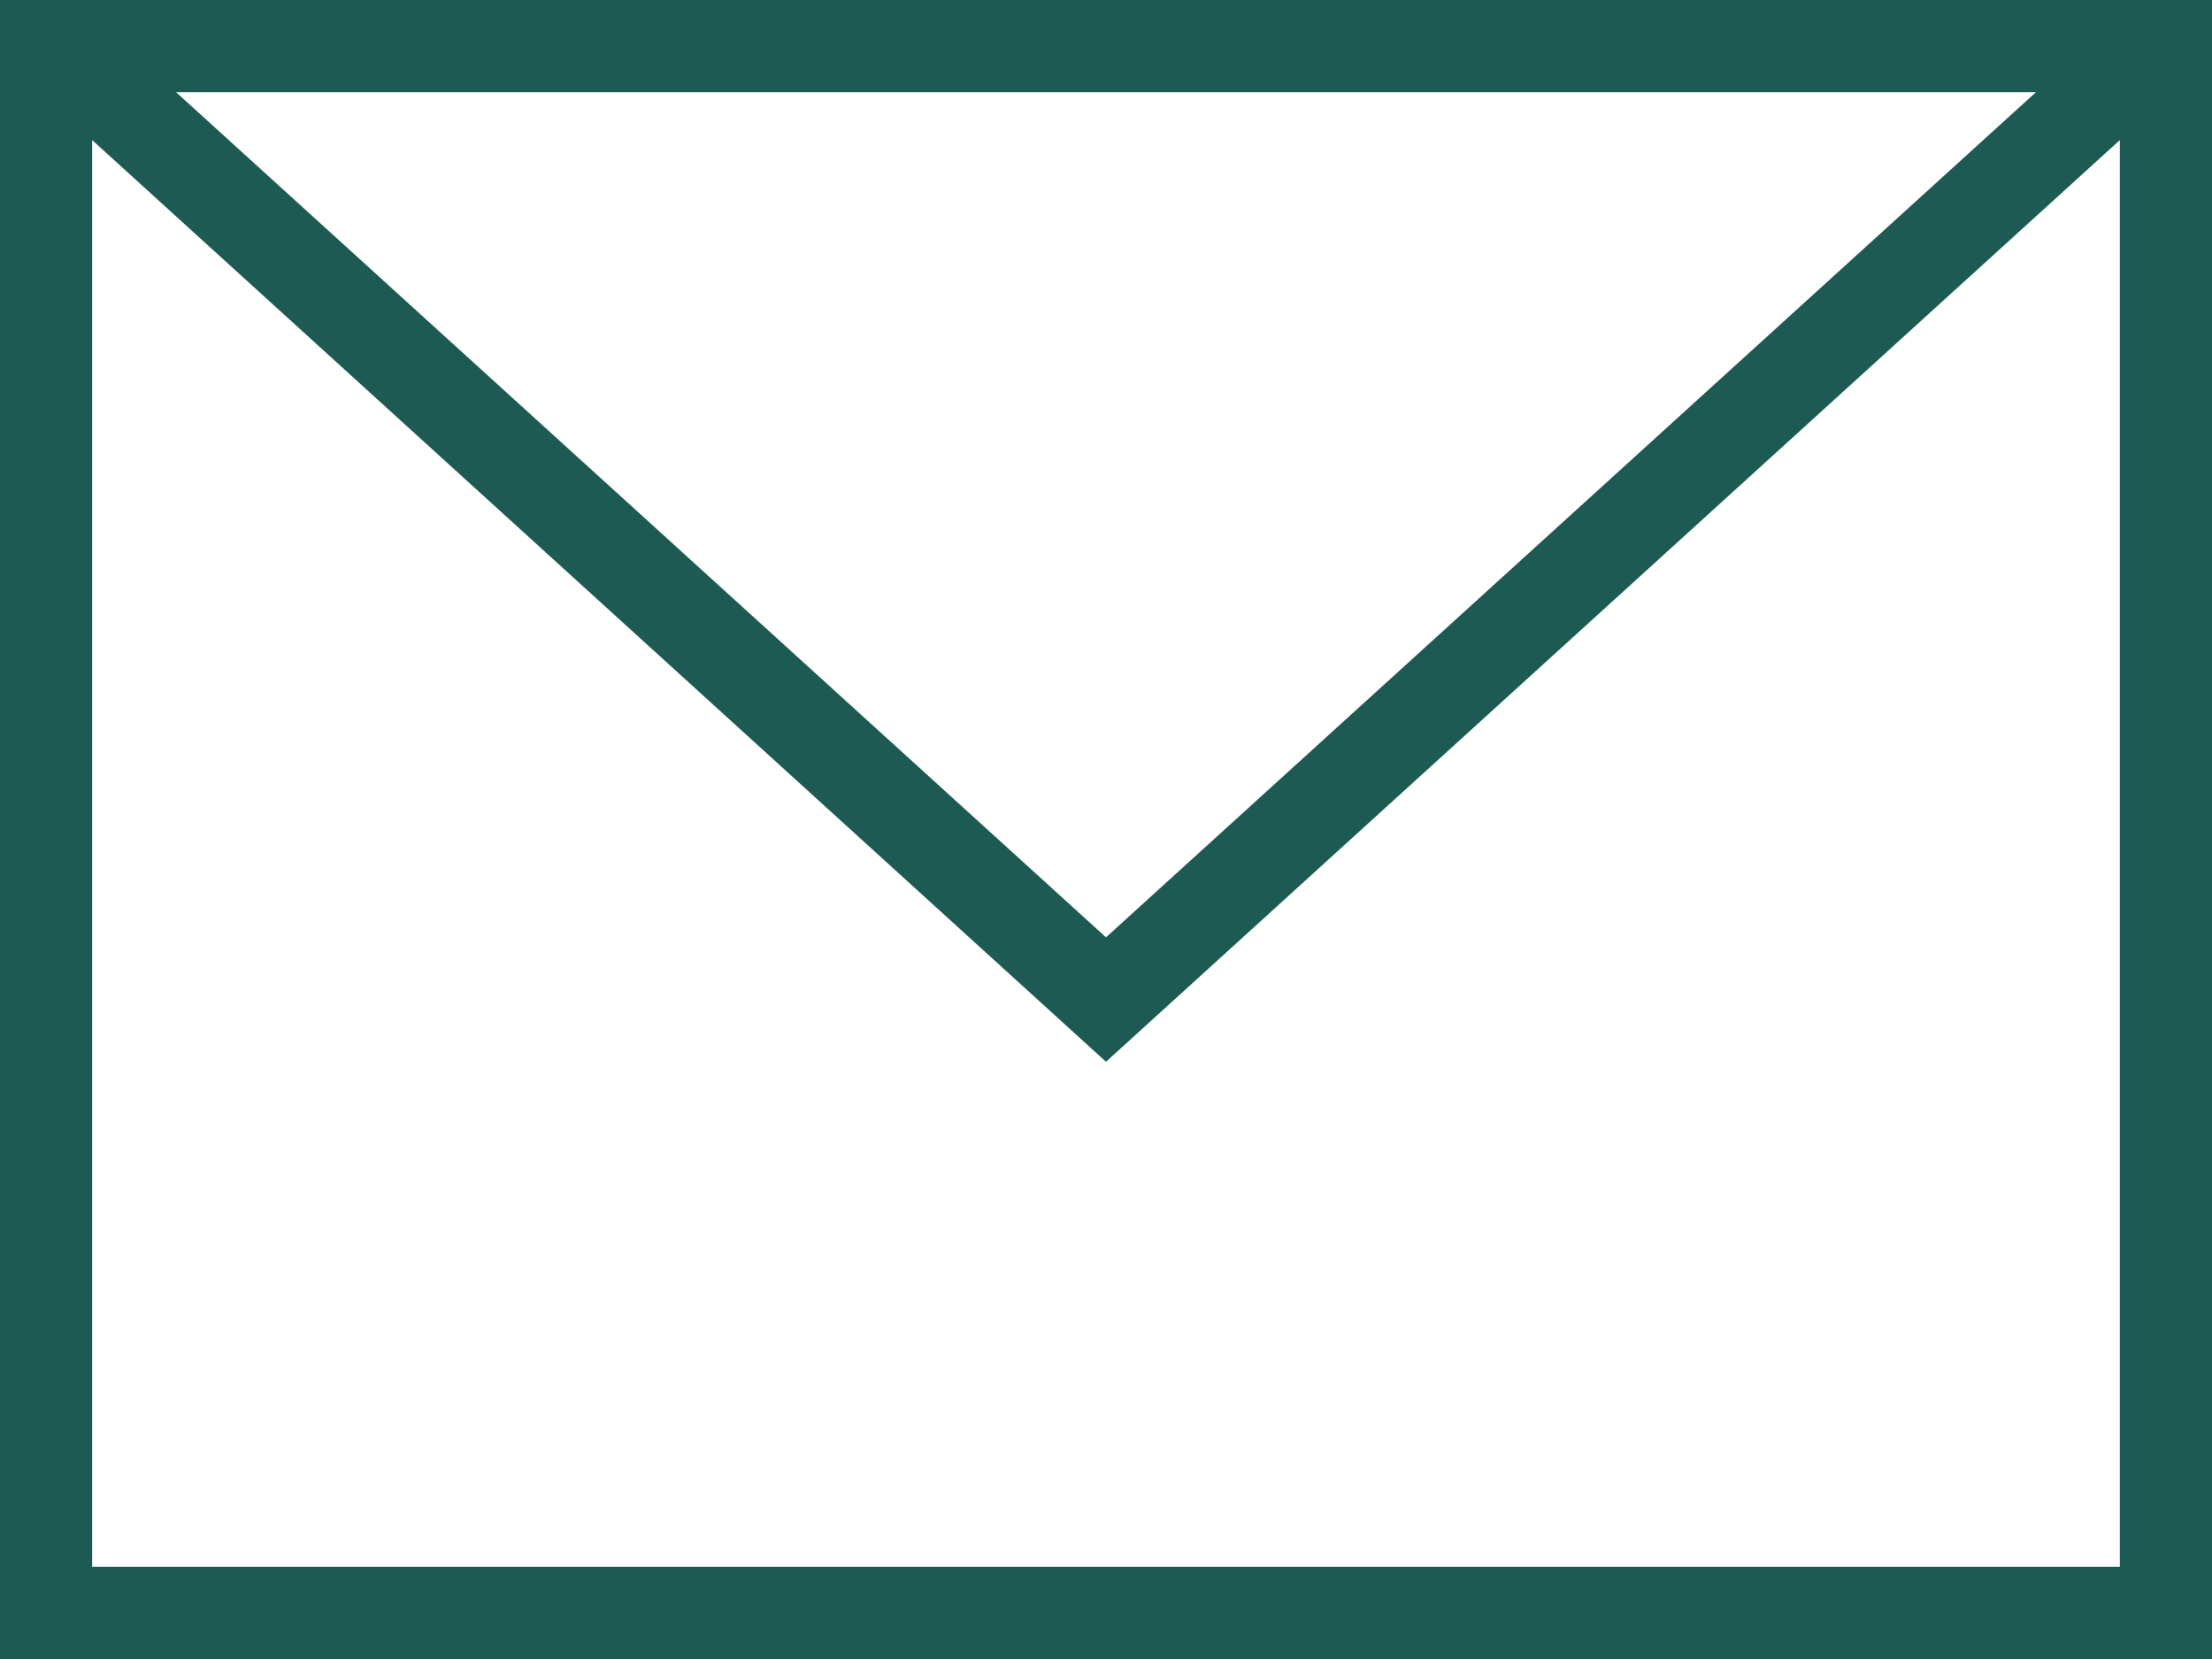 <svg id="Layer_1" data-name="Layer 1" xmlns="http://www.w3.org/2000/svg" viewBox="0 0 24 18"><defs><style>.cls-1{fill:#1d5a53;}</style></defs><path class="cls-1" d="M24,21H0V3H24ZM1,4.52V20H23V4.52l-11,10ZM22.09,4H1.91L12,13.17Z" transform="translate(0 -3)"/></svg>